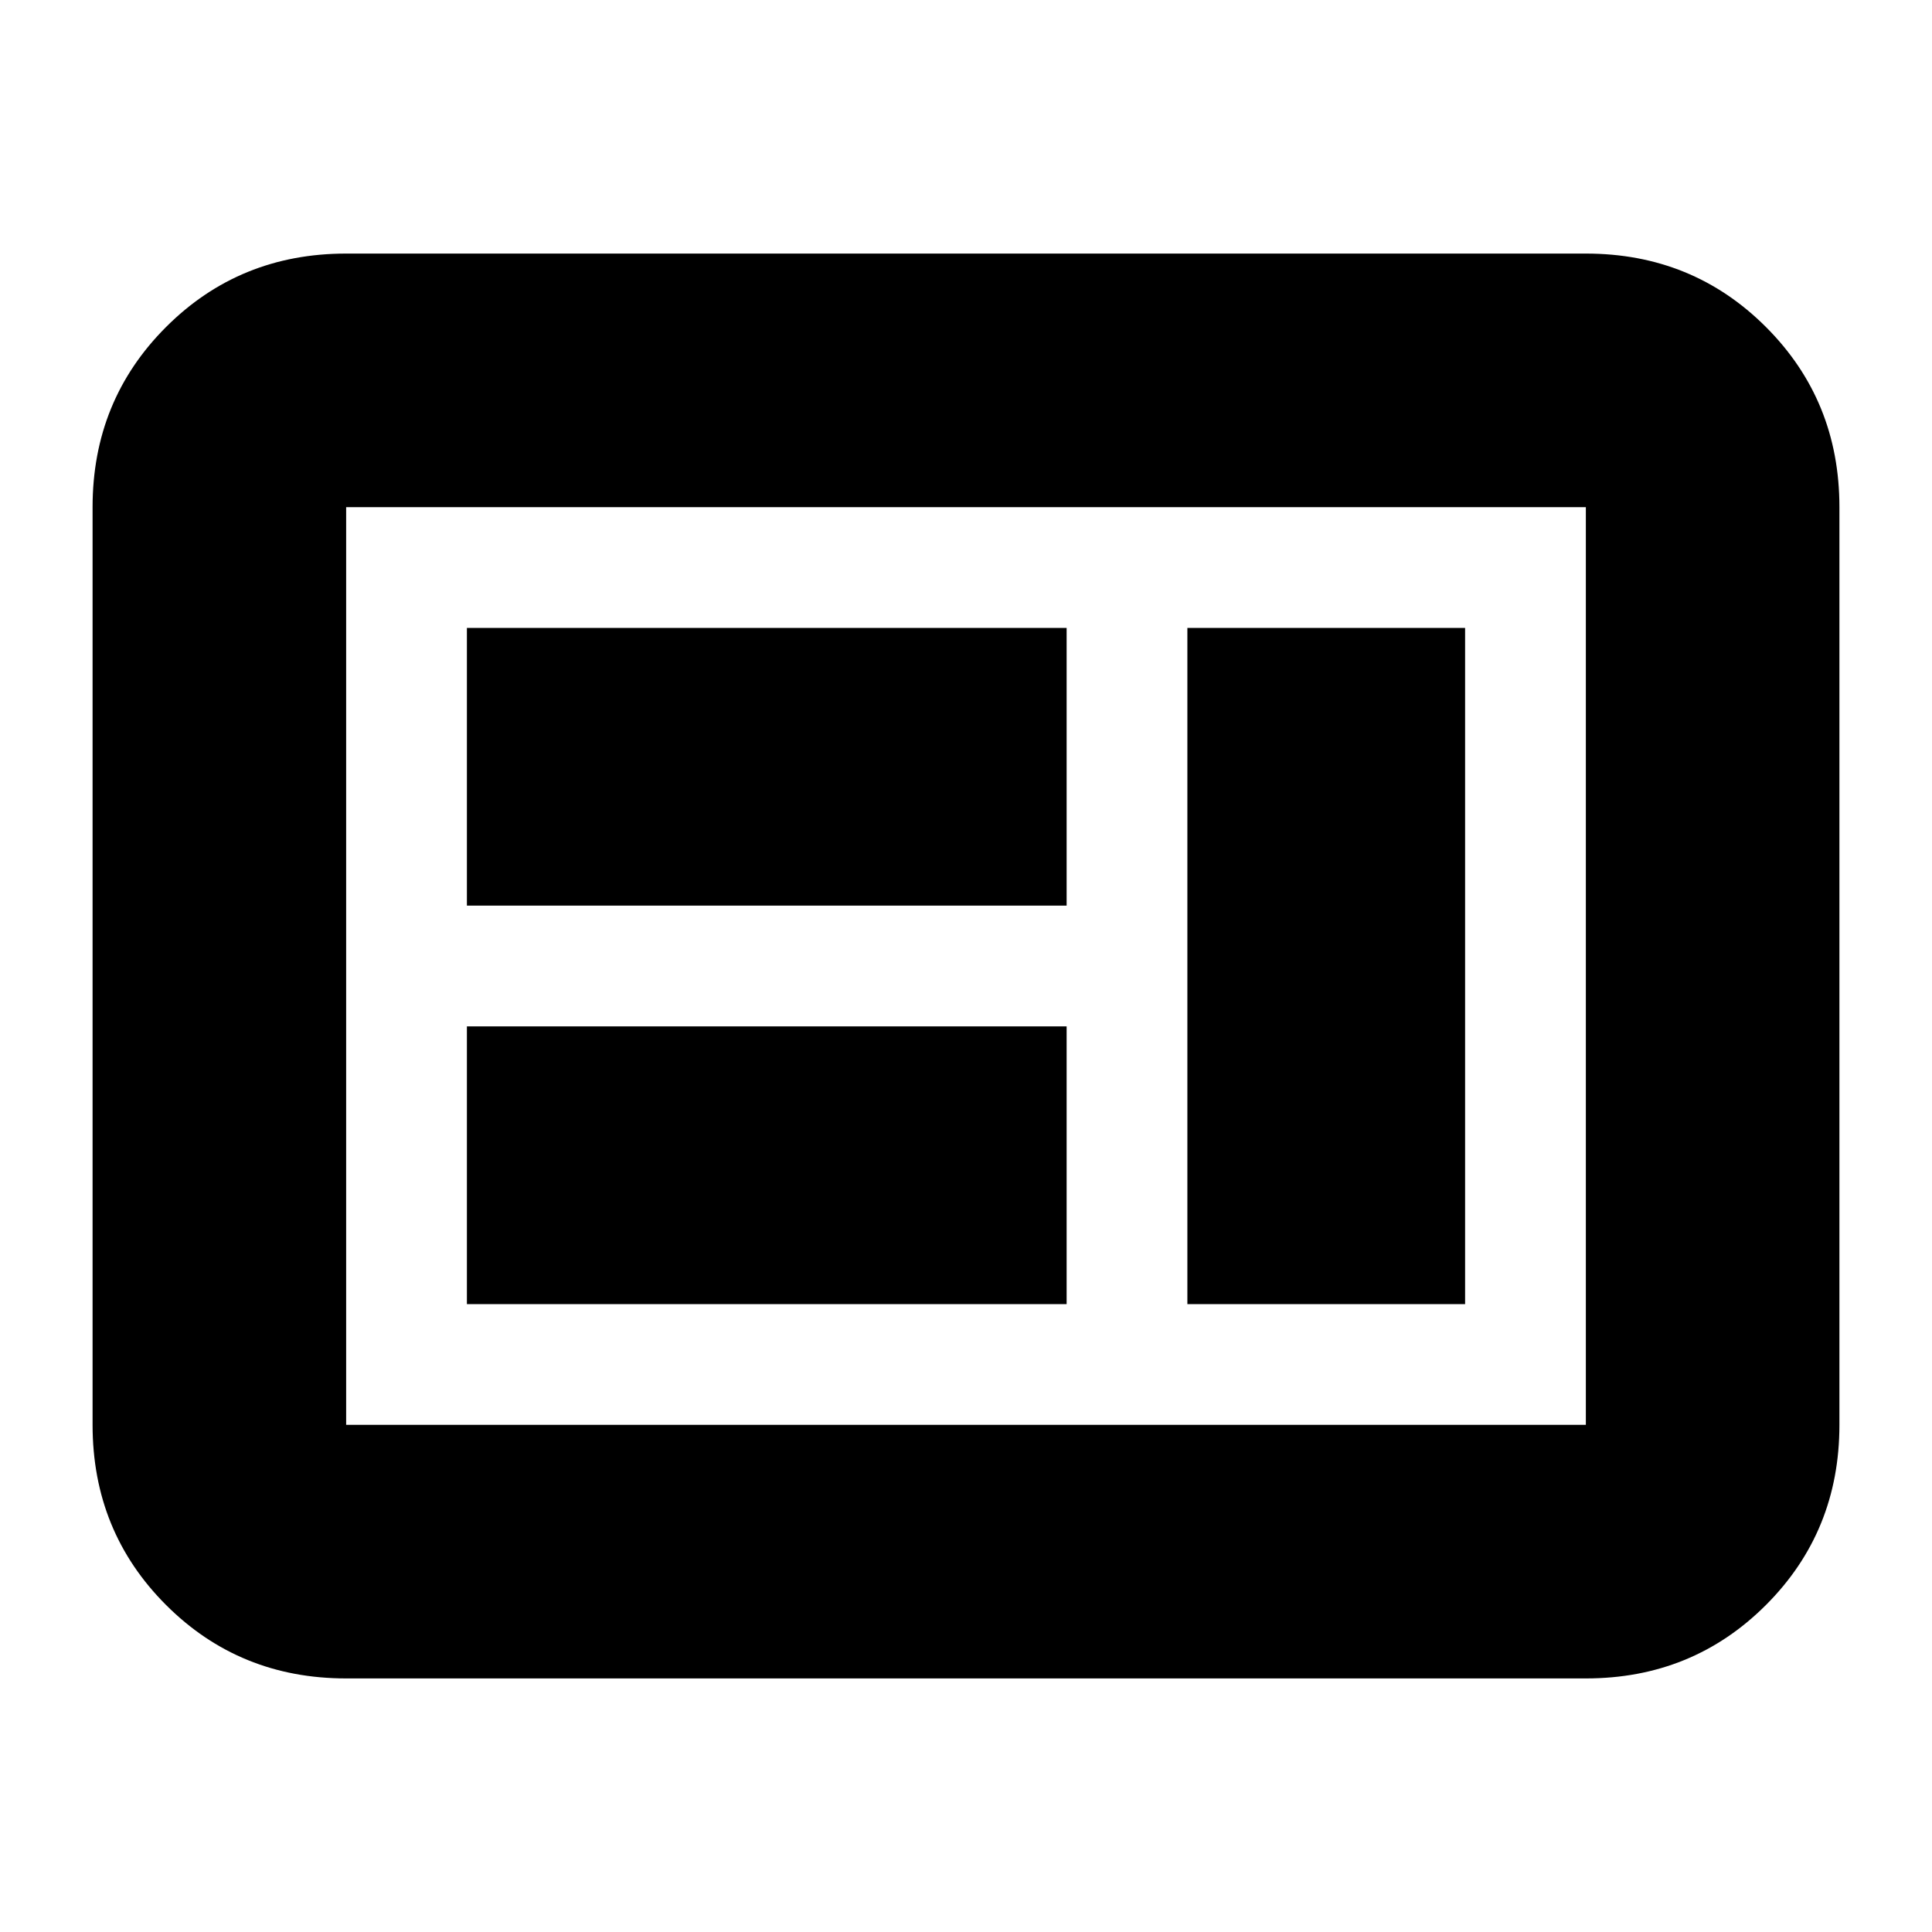 <svg xmlns="http://www.w3.org/2000/svg" height="24" viewBox="0 -960 960 960" width="24"><path d="M232-312h298v-138H232v138Zm358 0h138v-336H590v336ZM232-510h298v-138H232v138Zm-60 384q-53 0-89.5-36.5T46-252v-456q0-53 36.5-89.5T172-834h616q53 0 89.5 36.5T914-708v456q0 53-36.5 89.5T788-126H172Zm0-126h616v-456H172v456Zm0 0v-456 456Z"/></svg>